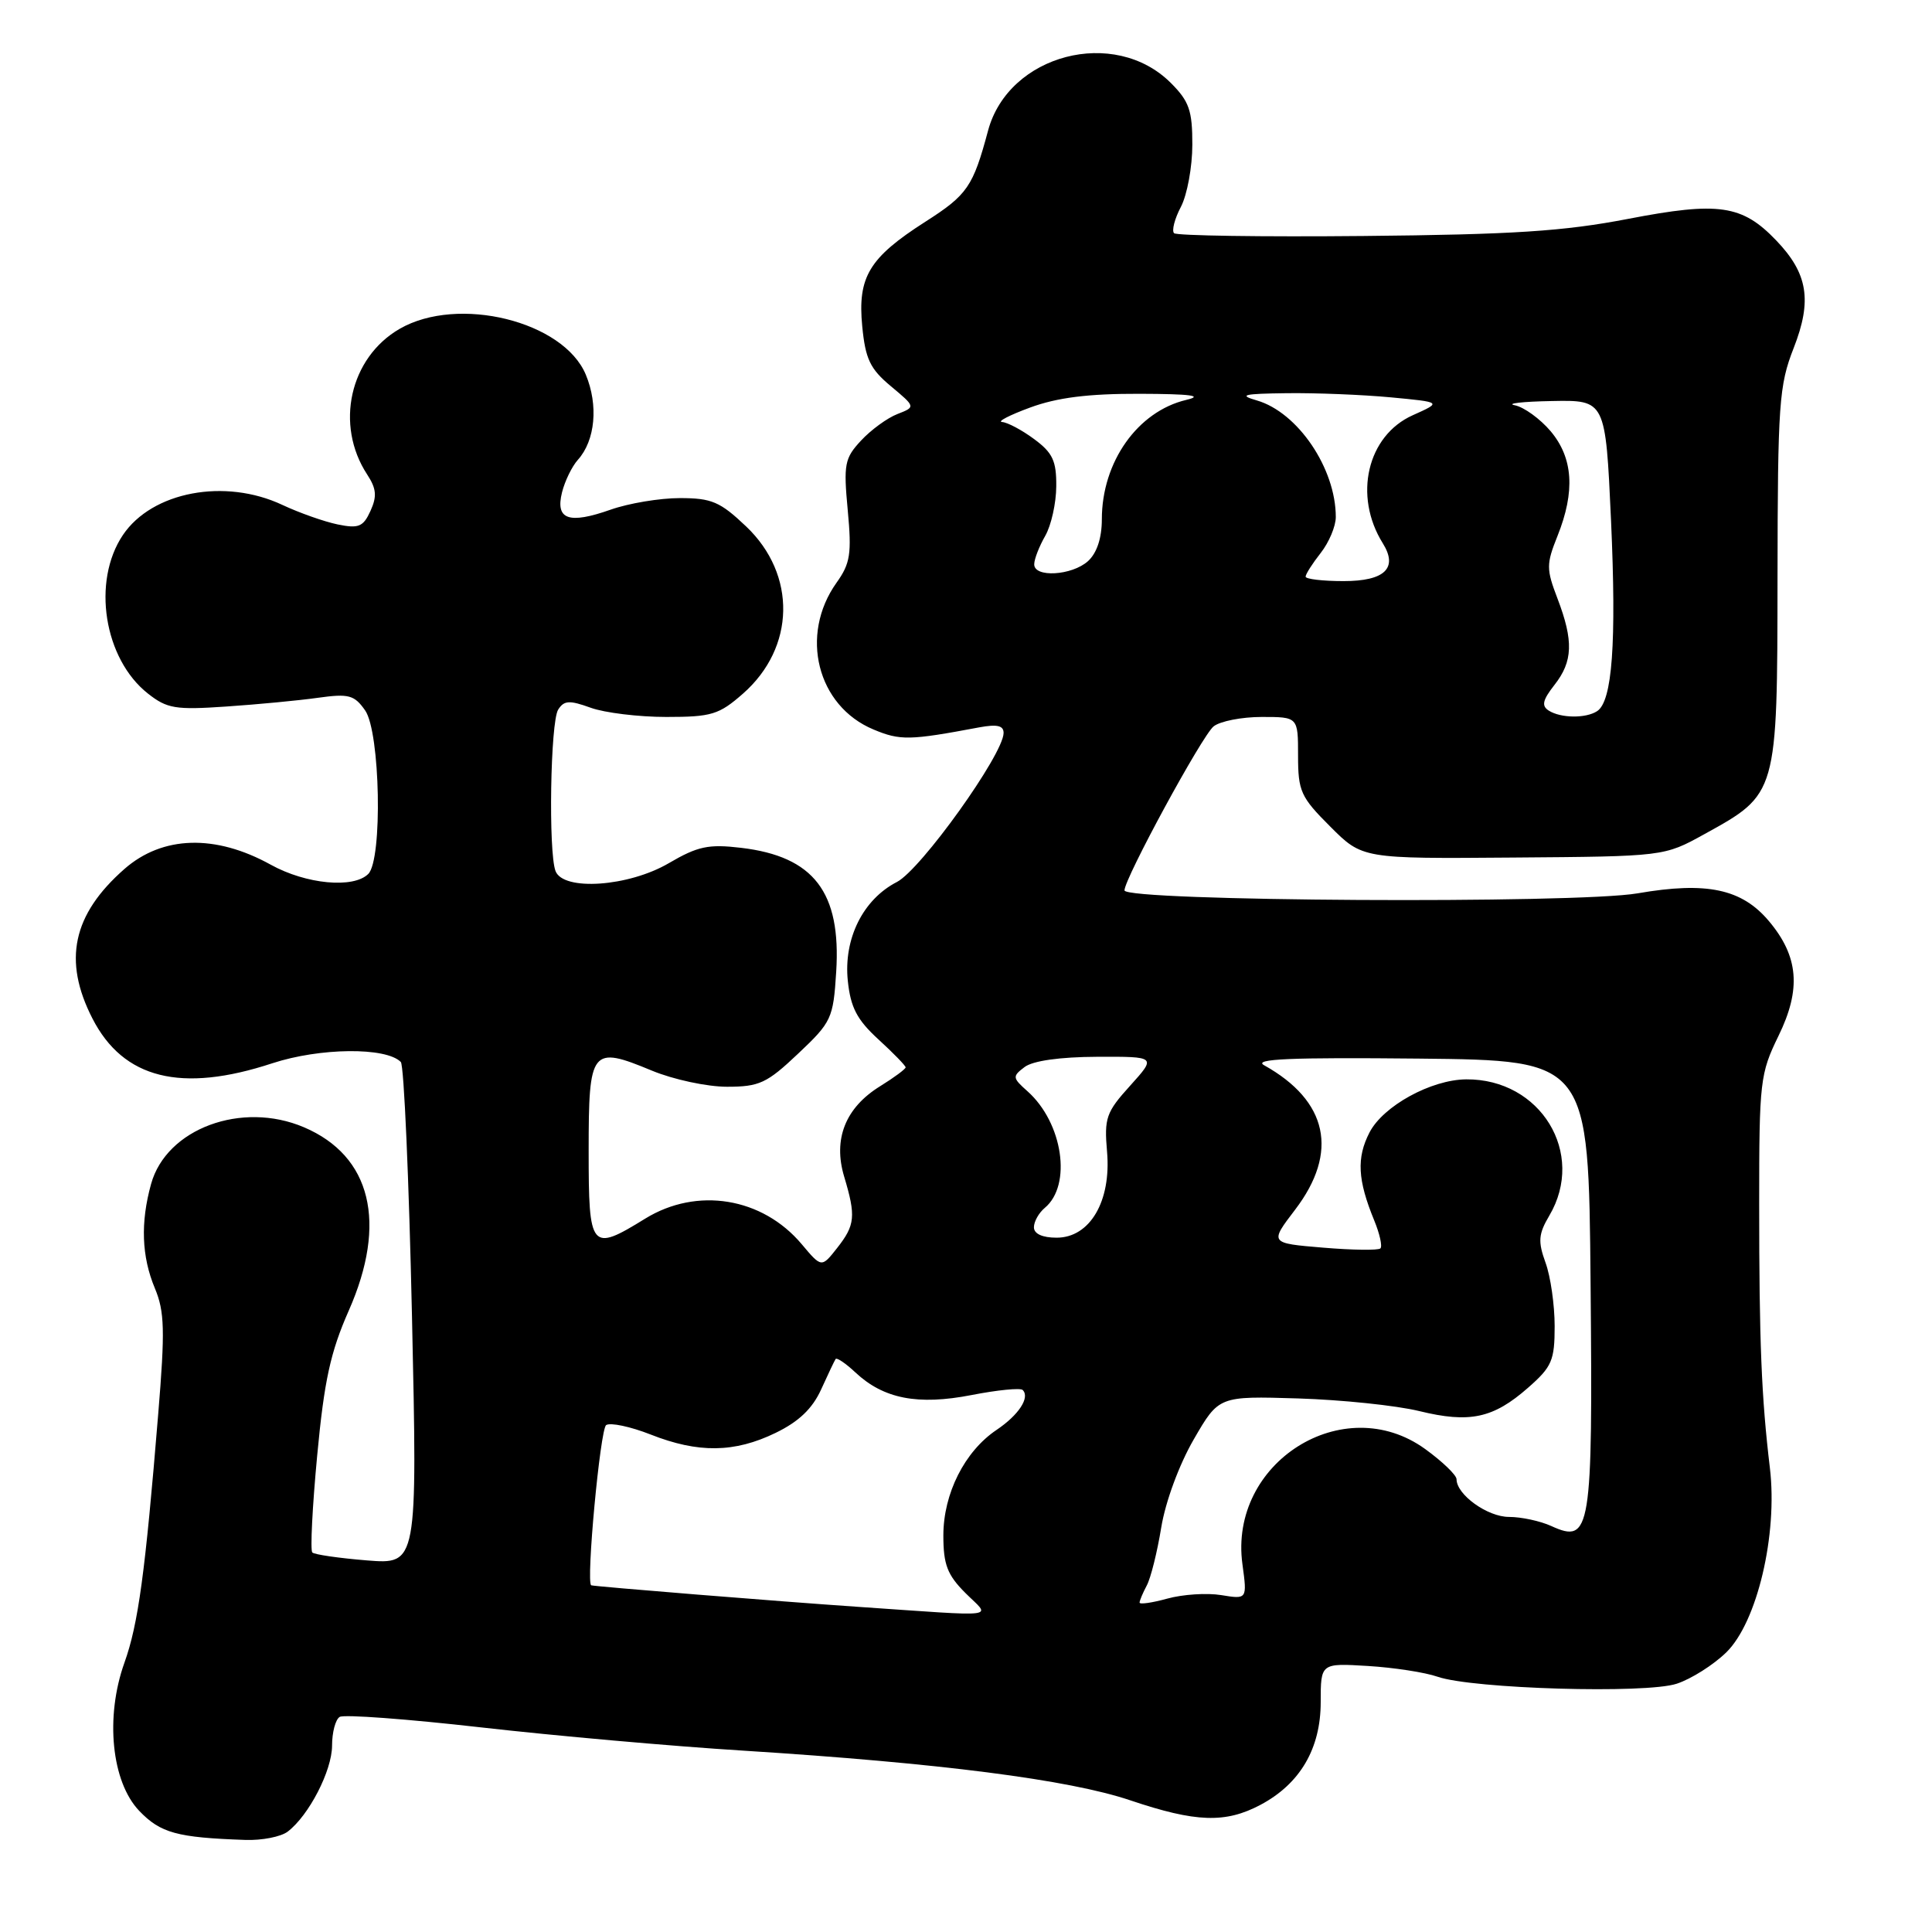 <?xml version="1.0" encoding="UTF-8" standalone="no"?>
<!DOCTYPE svg PUBLIC "-//W3C//DTD SVG 1.1//EN" "http://www.w3.org/Graphics/SVG/1.1/DTD/svg11.dtd" >
<svg xmlns="http://www.w3.org/2000/svg" xmlns:xlink="http://www.w3.org/1999/xlink" version="1.1" viewBox="0 0 256 256">
 <g >
 <path fill="currentColor"
d=" M 38.12 242.70 C 40.93 240.56 43.99 234.63 44.00 231.31 C 44.00 229.55 44.45 227.84 45.01 227.50 C 45.56 227.15 54.00 227.78 63.76 228.89 C 73.52 230.00 89.15 231.39 98.50 231.97 C 124.44 233.61 141.64 235.81 149.76 238.55 C 158.45 241.48 162.37 241.62 167.02 239.15 C 172.27 236.36 175.00 231.70 175.00 225.54 C 175.00 220.37 175.00 220.37 181.25 220.75 C 184.69 220.96 188.85 221.60 190.50 222.18 C 195.14 223.78 218.09 224.46 222.18 223.10 C 224.10 222.47 227.05 220.60 228.74 218.95 C 232.83 214.95 235.57 203.36 234.52 194.52 C 233.40 185.16 233.10 177.87 233.10 159.50 C 233.10 143.28 233.22 142.26 235.66 137.26 C 238.69 131.07 238.33 126.73 234.39 122.05 C 230.79 117.77 226.14 116.79 217.00 118.37 C 208.87 119.78 149.00 119.43 149.00 117.98 C 149.00 116.40 159.30 97.44 160.81 96.25 C 161.67 95.56 164.55 95.00 167.19 95.00 C 172.00 95.00 172.00 95.00 172.00 100.13 C 172.00 104.84 172.35 105.62 176.26 109.52 C 180.52 113.79 180.52 113.79 200.51 113.63 C 220.50 113.48 220.50 113.48 225.82 110.54 C 235.54 105.18 235.50 105.33 235.53 76.50 C 235.56 53.48 235.73 51.07 237.67 46.12 C 240.14 39.81 239.56 36.24 235.35 31.85 C 230.84 27.14 227.73 26.69 215.75 29.00 C 207.18 30.65 200.52 31.08 180.68 31.27 C 167.21 31.40 155.91 31.23 155.57 30.90 C 155.24 30.57 155.64 28.99 156.48 27.40 C 157.31 25.80 157.99 22.10 157.99 19.17 C 158.00 14.65 157.57 13.42 155.15 11.00 C 147.68 3.52 133.63 7.19 130.92 17.32 C 128.93 24.74 128.19 25.82 122.60 29.39 C 115.16 34.15 113.62 36.70 114.25 43.23 C 114.67 47.57 115.29 48.88 118.04 51.17 C 121.33 53.92 121.33 53.92 118.92 54.86 C 117.59 55.37 115.42 56.95 114.10 58.37 C 111.91 60.72 111.76 61.51 112.33 67.60 C 112.87 73.38 112.67 74.66 110.84 77.22 C 105.91 84.15 108.27 93.55 115.74 96.66 C 119.28 98.14 120.50 98.12 129.75 96.38 C 132.13 95.94 133.00 96.14 132.98 97.14 C 132.94 99.98 122.01 115.25 118.84 116.87 C 114.35 119.18 111.76 124.39 112.34 129.97 C 112.71 133.50 113.55 135.12 116.40 137.73 C 118.38 139.54 120.00 141.21 120.00 141.43 C 120.00 141.65 118.48 142.78 116.62 143.93 C 112.02 146.77 110.36 150.94 111.86 155.92 C 113.43 161.16 113.31 162.33 110.93 165.36 C 108.86 167.99 108.86 167.99 106.23 164.86 C 101.01 158.66 92.36 157.25 85.50 161.47 C 78.27 165.93 78.00 165.60 78.00 152.47 C 78.00 138.97 78.35 138.53 86.37 141.86 C 89.21 143.04 93.69 144.00 96.33 144.00 C 100.61 144.00 101.61 143.54 105.75 139.62 C 110.19 135.43 110.41 134.96 110.80 128.78 C 111.47 118.22 107.84 113.48 98.19 112.34 C 93.88 111.83 92.46 112.13 88.63 114.37 C 83.29 117.50 74.64 118.10 73.61 115.42 C 72.65 112.91 72.93 95.66 73.96 94.03 C 74.74 92.80 75.45 92.76 78.27 93.78 C 80.12 94.45 84.63 95.00 88.29 95.00 C 94.29 95.00 95.27 94.70 98.45 91.91 C 105.39 85.81 105.58 76.14 98.87 69.76 C 95.42 66.48 94.30 66.00 90.08 66.00 C 87.43 66.00 83.30 66.69 80.92 67.53 C 75.36 69.49 73.57 68.86 74.47 65.24 C 74.85 63.73 75.79 61.80 76.57 60.93 C 78.88 58.37 79.31 53.69 77.62 49.64 C 74.66 42.55 60.69 39.11 52.96 43.57 C 46.34 47.39 44.35 56.30 48.65 62.87 C 49.88 64.75 49.97 65.76 49.09 67.70 C 48.13 69.81 47.52 70.06 44.74 69.49 C 42.96 69.12 39.67 67.96 37.43 66.91 C 29.81 63.32 20.15 65.14 16.28 70.90 C 12.15 77.05 13.77 87.31 19.60 91.90 C 22.14 93.90 23.25 94.08 29.97 93.62 C 34.11 93.34 39.58 92.82 42.13 92.46 C 46.22 91.89 46.95 92.09 48.38 94.13 C 50.39 97.00 50.71 113.89 48.80 115.80 C 46.84 117.76 40.56 117.17 35.88 114.58 C 28.53 110.51 21.53 110.72 16.48 115.15 C 9.62 121.18 8.31 127.28 12.25 134.96 C 16.34 142.95 24.02 144.86 36.08 140.89 C 42.39 138.82 51.16 138.73 53.11 140.72 C 53.53 141.15 54.19 156.30 54.59 174.40 C 55.31 207.30 55.31 207.30 48.60 206.76 C 44.91 206.46 41.66 205.99 41.38 205.71 C 41.10 205.43 41.39 199.64 42.03 192.85 C 42.96 182.94 43.79 179.15 46.21 173.67 C 51.35 162.03 49.19 153.17 40.28 149.37 C 32.03 145.85 22.05 149.55 20.02 156.88 C 18.60 162.00 18.76 166.49 20.52 170.70 C 21.81 173.79 21.88 176.27 20.96 187.41 C 19.24 208.44 18.32 215.20 16.49 220.31 C 13.91 227.52 14.77 236.10 18.45 239.95 C 21.27 242.89 23.46 243.49 32.50 243.80 C 34.70 243.88 37.23 243.38 38.12 242.70 Z  M 113.50 212.90 C 103.51 212.22 78.72 210.22 78.34 210.06 C 77.63 209.77 79.53 189.34 80.32 188.83 C 80.89 188.47 83.54 189.03 86.21 190.08 C 92.52 192.57 97.32 192.51 102.76 189.87 C 105.84 188.38 107.64 186.66 108.80 184.12 C 109.70 182.13 110.57 180.31 110.72 180.08 C 110.88 179.85 112.06 180.65 113.34 181.85 C 117.07 185.35 121.60 186.24 128.74 184.85 C 132.17 184.18 135.21 183.88 135.51 184.18 C 136.51 185.17 134.99 187.49 132.05 189.47 C 127.82 192.31 125.00 197.91 125.00 203.46 C 125.00 207.31 125.52 208.68 127.92 211.08 C 131.29 214.45 132.99 214.23 113.50 212.90 Z  M 151.00 212.35 C 151.00 212.09 151.43 211.07 151.95 210.09 C 152.48 209.11 153.34 205.65 153.87 202.40 C 154.43 198.98 156.24 194.08 158.17 190.74 C 161.50 184.98 161.50 184.98 172.00 185.30 C 177.78 185.48 184.99 186.23 188.04 186.97 C 194.74 188.61 197.86 187.94 202.48 183.88 C 205.64 181.11 206.00 180.27 206.00 175.72 C 206.00 172.93 205.46 169.14 204.79 167.31 C 203.77 164.49 203.85 163.52 205.29 161.08 C 210.17 152.83 204.14 142.94 194.28 143.02 C 189.63 143.06 183.29 146.54 181.47 150.05 C 179.73 153.42 179.89 156.35 182.09 161.71 C 182.82 163.48 183.19 165.15 182.91 165.42 C 182.64 165.69 179.22 165.65 175.32 165.32 C 168.22 164.73 168.22 164.73 171.61 160.29 C 177.42 152.67 175.96 145.87 167.50 141.15 C 165.99 140.31 171.03 140.10 188.00 140.27 C 210.50 140.50 210.50 140.50 210.76 170.04 C 211.06 202.91 210.79 204.59 205.56 202.21 C 204.10 201.54 201.58 201.00 199.95 201.00 C 197.10 201.00 193.00 198.05 193.00 196.01 C 193.00 195.46 191.13 193.66 188.85 192.01 C 178.03 184.17 162.78 193.79 164.63 207.28 C 165.26 211.92 165.26 211.92 161.82 211.36 C 159.93 211.05 156.72 211.26 154.69 211.82 C 152.66 212.38 151.00 212.62 151.00 212.35 Z  M 137.00 162.62 C 137.00 161.86 137.65 160.71 138.44 160.05 C 142.06 157.04 140.84 148.78 136.15 144.60 C 134.15 142.82 134.12 142.63 135.76 141.39 C 136.85 140.56 140.44 140.05 145.37 140.03 C 153.23 140.00 153.23 140.00 149.75 143.86 C 146.57 147.37 146.30 148.14 146.69 152.61 C 147.26 159.17 144.42 164.00 140.01 164.00 C 138.12 164.00 137.00 163.49 137.00 162.62 Z  M 205.22 94.16 C 204.23 93.53 204.40 92.77 205.97 90.76 C 208.42 87.65 208.52 84.93 206.38 79.32 C 204.88 75.40 204.88 74.76 206.38 71.01 C 208.74 65.10 208.45 60.69 205.47 57.14 C 204.07 55.49 201.93 53.94 200.72 53.70 C 199.50 53.47 201.70 53.21 205.62 53.14 C 212.74 53.00 212.74 53.00 213.47 68.96 C 214.20 85.22 213.64 92.92 211.63 94.23 C 210.13 95.21 206.81 95.17 205.22 94.16 Z  M 173.00 76.41 C 173.00 76.08 173.90 74.67 175.00 73.27 C 176.10 71.87 177.00 69.73 177.00 68.51 C 177.00 62.07 171.97 54.64 166.54 53.06 C 164.04 52.34 164.74 52.17 170.50 52.10 C 174.35 52.05 180.55 52.30 184.28 52.65 C 191.06 53.29 191.06 53.29 187.20 55.02 C 181.16 57.72 179.30 65.70 183.23 71.99 C 185.28 75.28 183.49 77.00 178.03 77.00 C 175.26 77.00 173.00 76.73 173.00 76.41 Z  M 137.04 74.75 C 137.05 74.06 137.71 72.38 138.50 71.00 C 139.29 69.62 139.95 66.67 139.96 64.44 C 139.99 61.08 139.49 60.00 137.04 58.19 C 135.41 56.98 133.50 55.97 132.79 55.92 C 132.08 55.88 133.75 55.01 136.50 54.00 C 140.08 52.68 144.19 52.16 151.00 52.18 C 157.79 52.20 159.55 52.43 157.18 52.99 C 150.74 54.52 146.00 61.21 146.00 68.81 C 146.00 71.30 145.34 73.28 144.17 74.35 C 142.03 76.28 136.98 76.57 137.04 74.75 Z "/>
</g>
</svg>